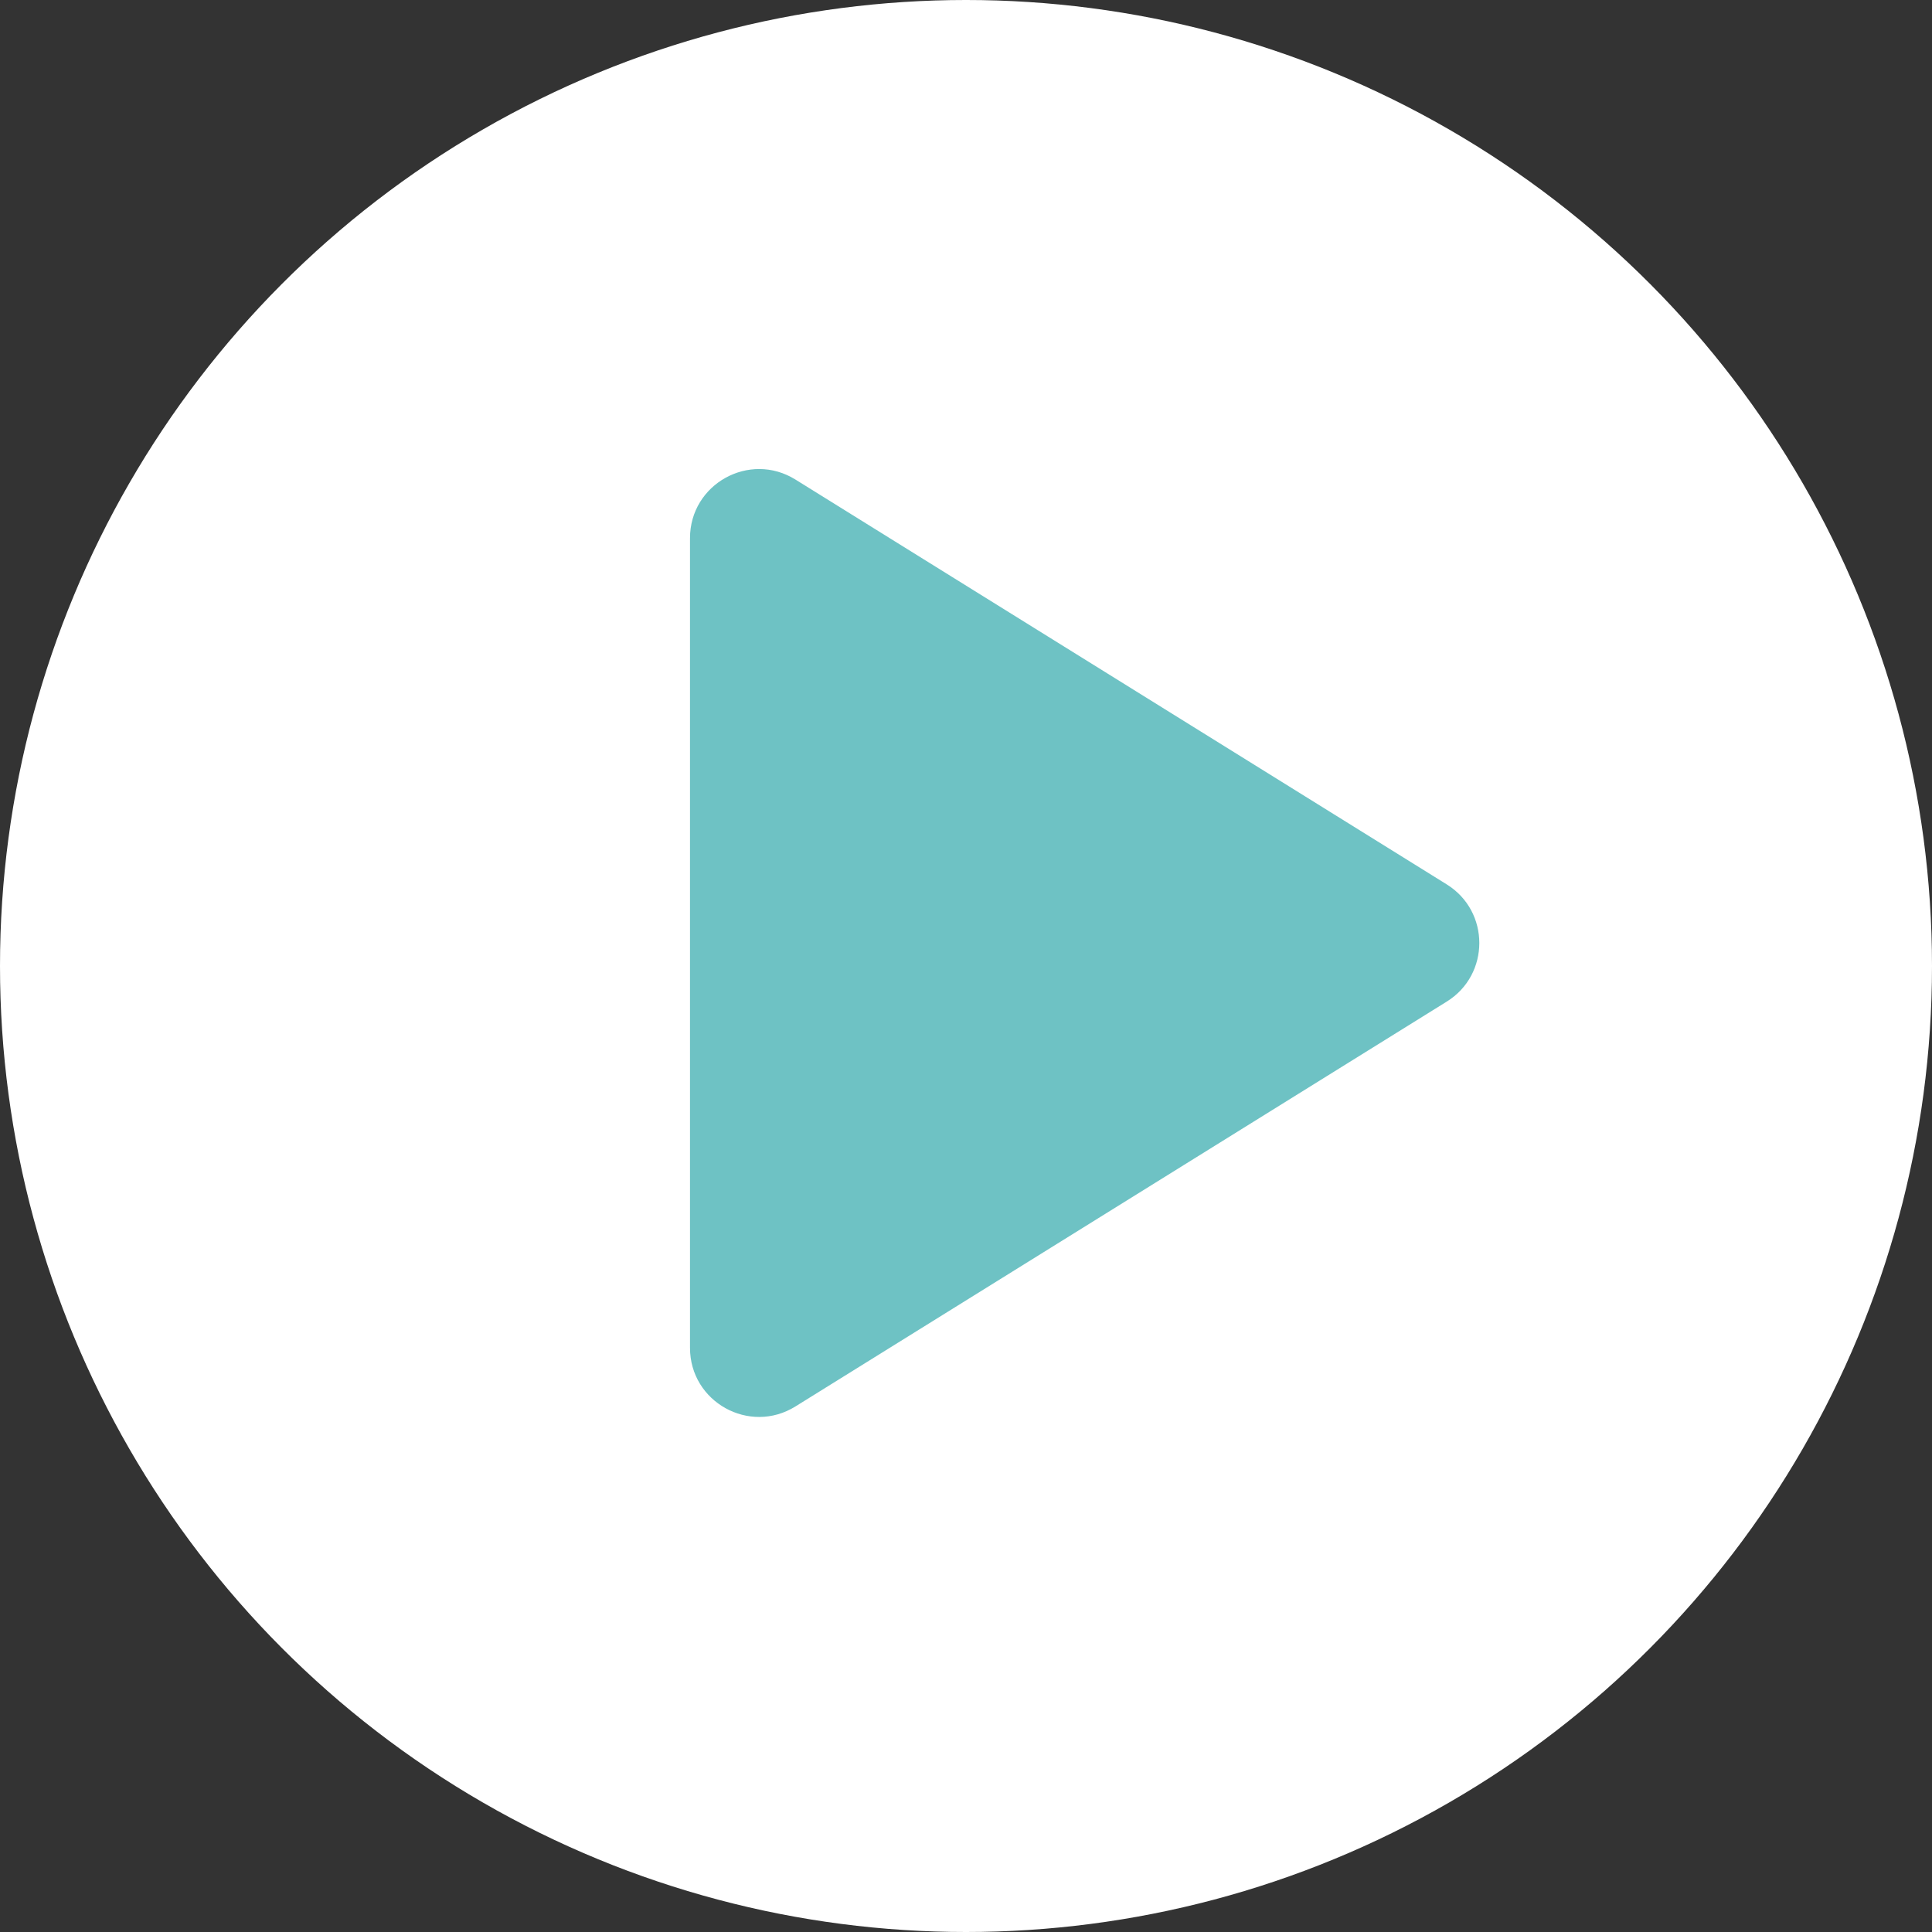 <svg width="42" height="42" viewBox="0 0 42 42" fill="none" xmlns="http://www.w3.org/2000/svg">
<rect x="0" y="0" width="42" height="42" fill="#333333" stroke="none"/>
<circle cx="21" cy="21" r="21" fill="white"/>
<path d="M15 29.301V11.699C15 10.522 16.293 9.804 17.292 10.425L31.451 19.226C32.395 19.813 32.395 21.187 31.451 21.774L17.292 30.575C16.293 31.196 15 30.478 15 29.301Z" fill="#6EC2C4"/>
</svg>
